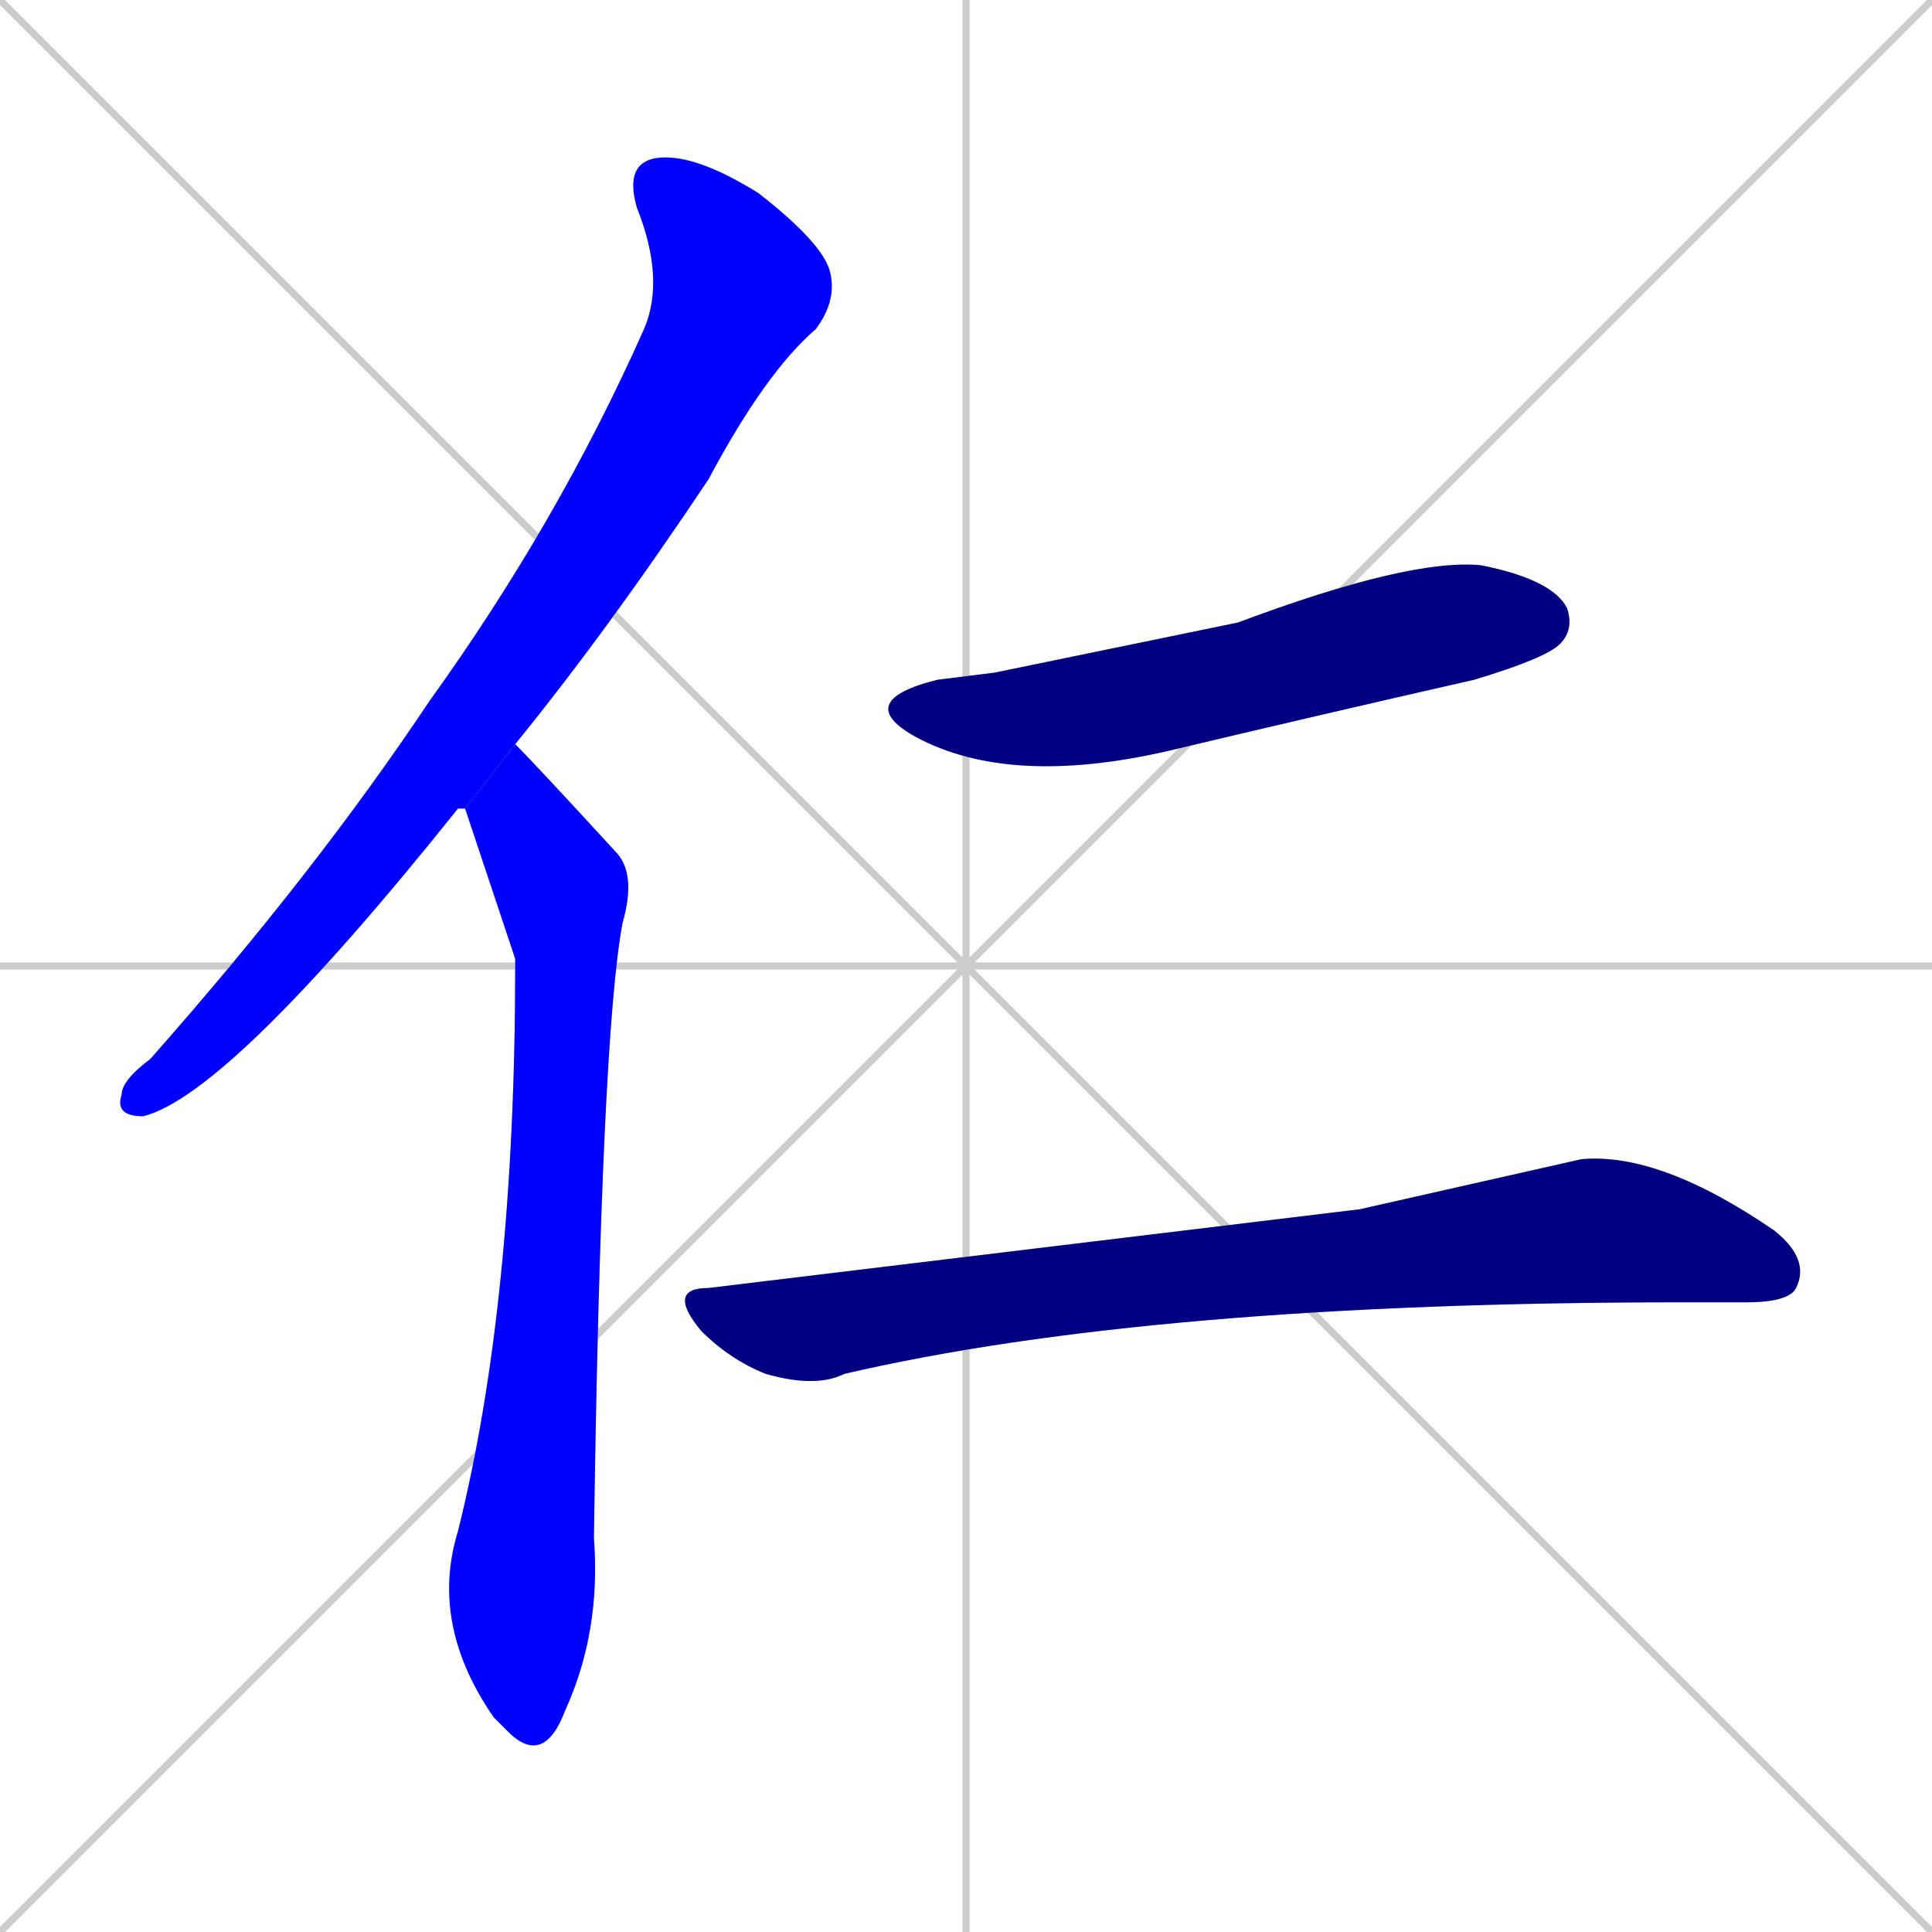 <svg xmlns="http://www.w3.org/2000/svg" xmlns:xlink="http://www.w3.org/1999/xlink" width="270" height="270"><defs><clipPath id="clip-mask-1"><rect x="16" y="22" width="101" height="134"><animate attributeName="y" from="-112" to="22" dur="0.496" begin="0; animate4.end + 1" id="animate1" fill="freeze"/></rect></clipPath><clipPath id="clip-mask-2"><rect x="60" y="104" width="29" height="143"><set attributeName="y" to="-39" begin="0; animate4.end + 1" /><animate attributeName="y" from="-39" to="104" dur="0.530" begin="animate1.end + 0.5" id="animate2" fill="freeze"/></rect></clipPath><clipPath id="clip-mask-3"><rect x="119" y="78" width="101" height="32"><set attributeName="x" to="18" begin="0; animate4.end + 1" /><animate attributeName="x" from="18" to="119" dur="0.374" begin="animate2.end + 0.5" id="animate3" fill="freeze"/></rect></clipPath><clipPath id="clip-mask-4"><rect x="93" y="161" width="160" height="33"><set attributeName="x" to="-67" begin="0; animate4.end + 1" /><animate attributeName="x" from="-67" to="93" dur="0.593" begin="animate3.end + 0.5" id="animate4" fill="freeze"/></rect></clipPath></defs><path d="M 0 0 L 270 270 M 270 0 L 0 270 M 135 0 L 135 270 M 0 135 L 270 135" stroke="#CCCCCC" /><path d="M 64 113 L 64 113 Q 32 153 20 156 Q 16 156 17 153 Q 17 151 21 148 Q 44 122 60 98 Q 78 73 90 46 Q 93 39 89 29 Q 87 22 93 22 Q 98 22 106 27 Q 115 34 116 38 Q 117 42 114 46 Q 107 52 99 67 Q 85 88 72 104 L 65 113" fill="#CCCCCC"/><path d="M 72 104 Q 75 107 86 119 Q 89 122 87 129 Q 84 145 83 215 Q 84 228 79 239 Q 76 247 71 242 Q 70 241 69 240 Q 60 227 64 214 Q 72 182 72 135 Q 72 134 72 134 Q 71 131 65 113" fill="#CCCCCC"/><path d="M 139 94 L 173 87 Q 197 78 207 79 Q 217 81 219 85 Q 220 88 218 90 Q 216 92 206 95 Q 184 100 163 105 Q 141 110 128 103 Q 119 98 131 95" fill="#CCCCCC"/><path d="M 190 169 L 221 162 Q 232 161 248 172 Q 253 176 251 180 Q 250 182 244 182 Q 239 182 235 182 Q 161 182 118 192 Q 114 194 107 192 Q 102 190 98 186 Q 93 180 99 180" fill="#CCCCCC"/><path d="M 64 113 L 64 113 Q 32 153 20 156 Q 16 156 17 153 Q 17 151 21 148 Q 44 122 60 98 Q 78 73 90 46 Q 93 39 89 29 Q 87 22 93 22 Q 98 22 106 27 Q 115 34 116 38 Q 117 42 114 46 Q 107 52 99 67 Q 85 88 72 104 L 65 113" fill="#0000ff" clip-path="url(#clip-mask-1)" /><path d="M 72 104 Q 75 107 86 119 Q 89 122 87 129 Q 84 145 83 215 Q 84 228 79 239 Q 76 247 71 242 Q 70 241 69 240 Q 60 227 64 214 Q 72 182 72 135 Q 72 134 72 134 Q 71 131 65 113" fill="#0000ff" clip-path="url(#clip-mask-2)" /><path d="M 139 94 L 173 87 Q 197 78 207 79 Q 217 81 219 85 Q 220 88 218 90 Q 216 92 206 95 Q 184 100 163 105 Q 141 110 128 103 Q 119 98 131 95" fill="#000080" clip-path="url(#clip-mask-3)" /><path d="M 190 169 L 221 162 Q 232 161 248 172 Q 253 176 251 180 Q 250 182 244 182 Q 239 182 235 182 Q 161 182 118 192 Q 114 194 107 192 Q 102 190 98 186 Q 93 180 99 180" fill="#000080" clip-path="url(#clip-mask-4)" /></svg>